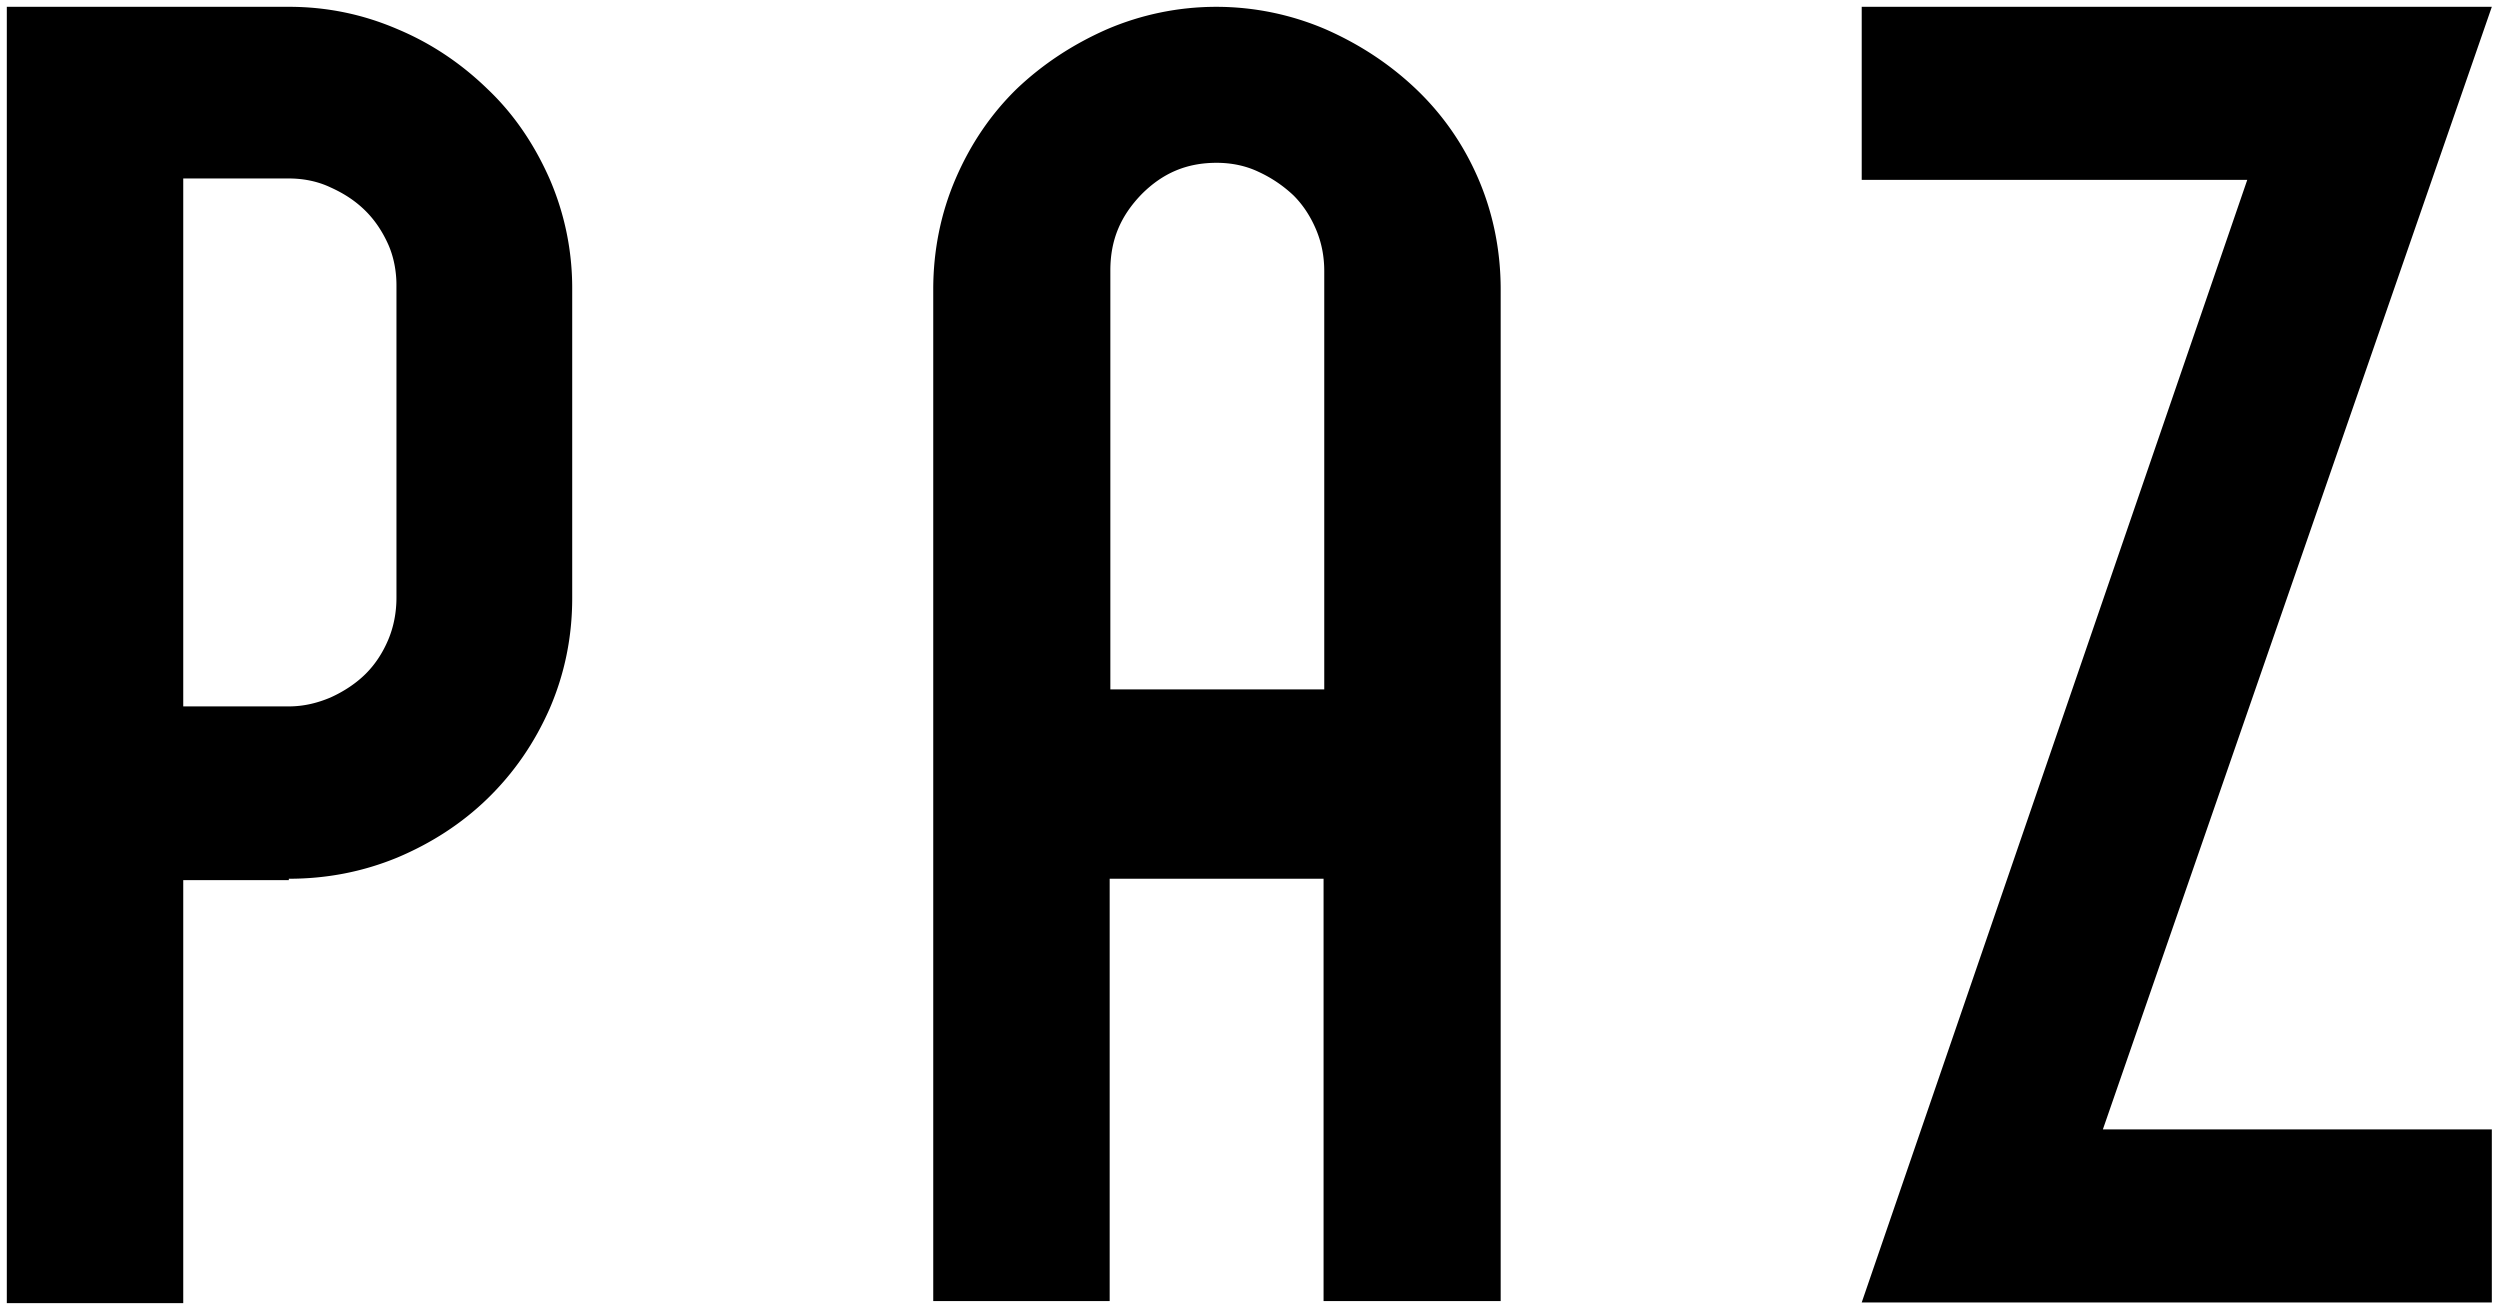 <svg xmlns="http://www.w3.org/2000/svg" viewBox="0 0 367 192"><path d="M42.4 129c5.5 0 10.8-1 15.9-3.1 5-2.1 9.5-5 13.3-8.7 3.9-3.8 6.9-8.2 9.1-13.2 2.2-5.1 3.3-10.5 3.3-16.2V42.3c0-5.5-1.1-10.9-3.3-16-2.2-5-5.2-9.5-9.1-13.2-3.8-3.7-8.2-6.7-13.2-8.8C53.3 2.1 48 1 42.4 1H1v190.3h25.9v-62.1h15.5v-.2zm-15.5-25.3V26.2h15.5c2.1 0 4.2.4 6.1 1.3 2 .9 3.7 2 5.2 3.5 1.4 1.4 2.5 3.1 3.3 4.9s1.2 3.9 1.2 6v45.8c0 2.2-.4 4.3-1.2 6.2s-1.9 3.6-3.3 5-3.2 2.6-5.2 3.5c-1.9.8-3.9 1.3-6.1 1.3H26.9zM220.3 188.2V42.5c0-5.7-1.1-11.2-3.3-16.3s-5.3-9.5-9.2-13.2c-3.8-3.6-8.2-6.5-13.2-8.7a40.7 40.7 0 0 0-32.1 0c-5 2.2-9.4 5.1-13.2 8.7-3.8 3.7-6.8 8.1-9 13.2S137 36.8 137 42.5V191h25.9v-62h31.4v62h26v-2.8zM163 101.4V39.7c0-4.5 1.5-8 4.6-11.2 3.1-3.1 6.6-4.6 11-4.6 2.1 0 4.2.4 6.1 1.3a19 19 0 0 1 5.2 3.5c1.4 1.4 2.5 3.1 3.3 5s1.2 3.9 1.2 6.1v61.4H163v.2zM365.8 191.2v-25.4h-57.1L365.8 1h-92.5v25.4h56.6l-56.6 164.8z"/></svg>
